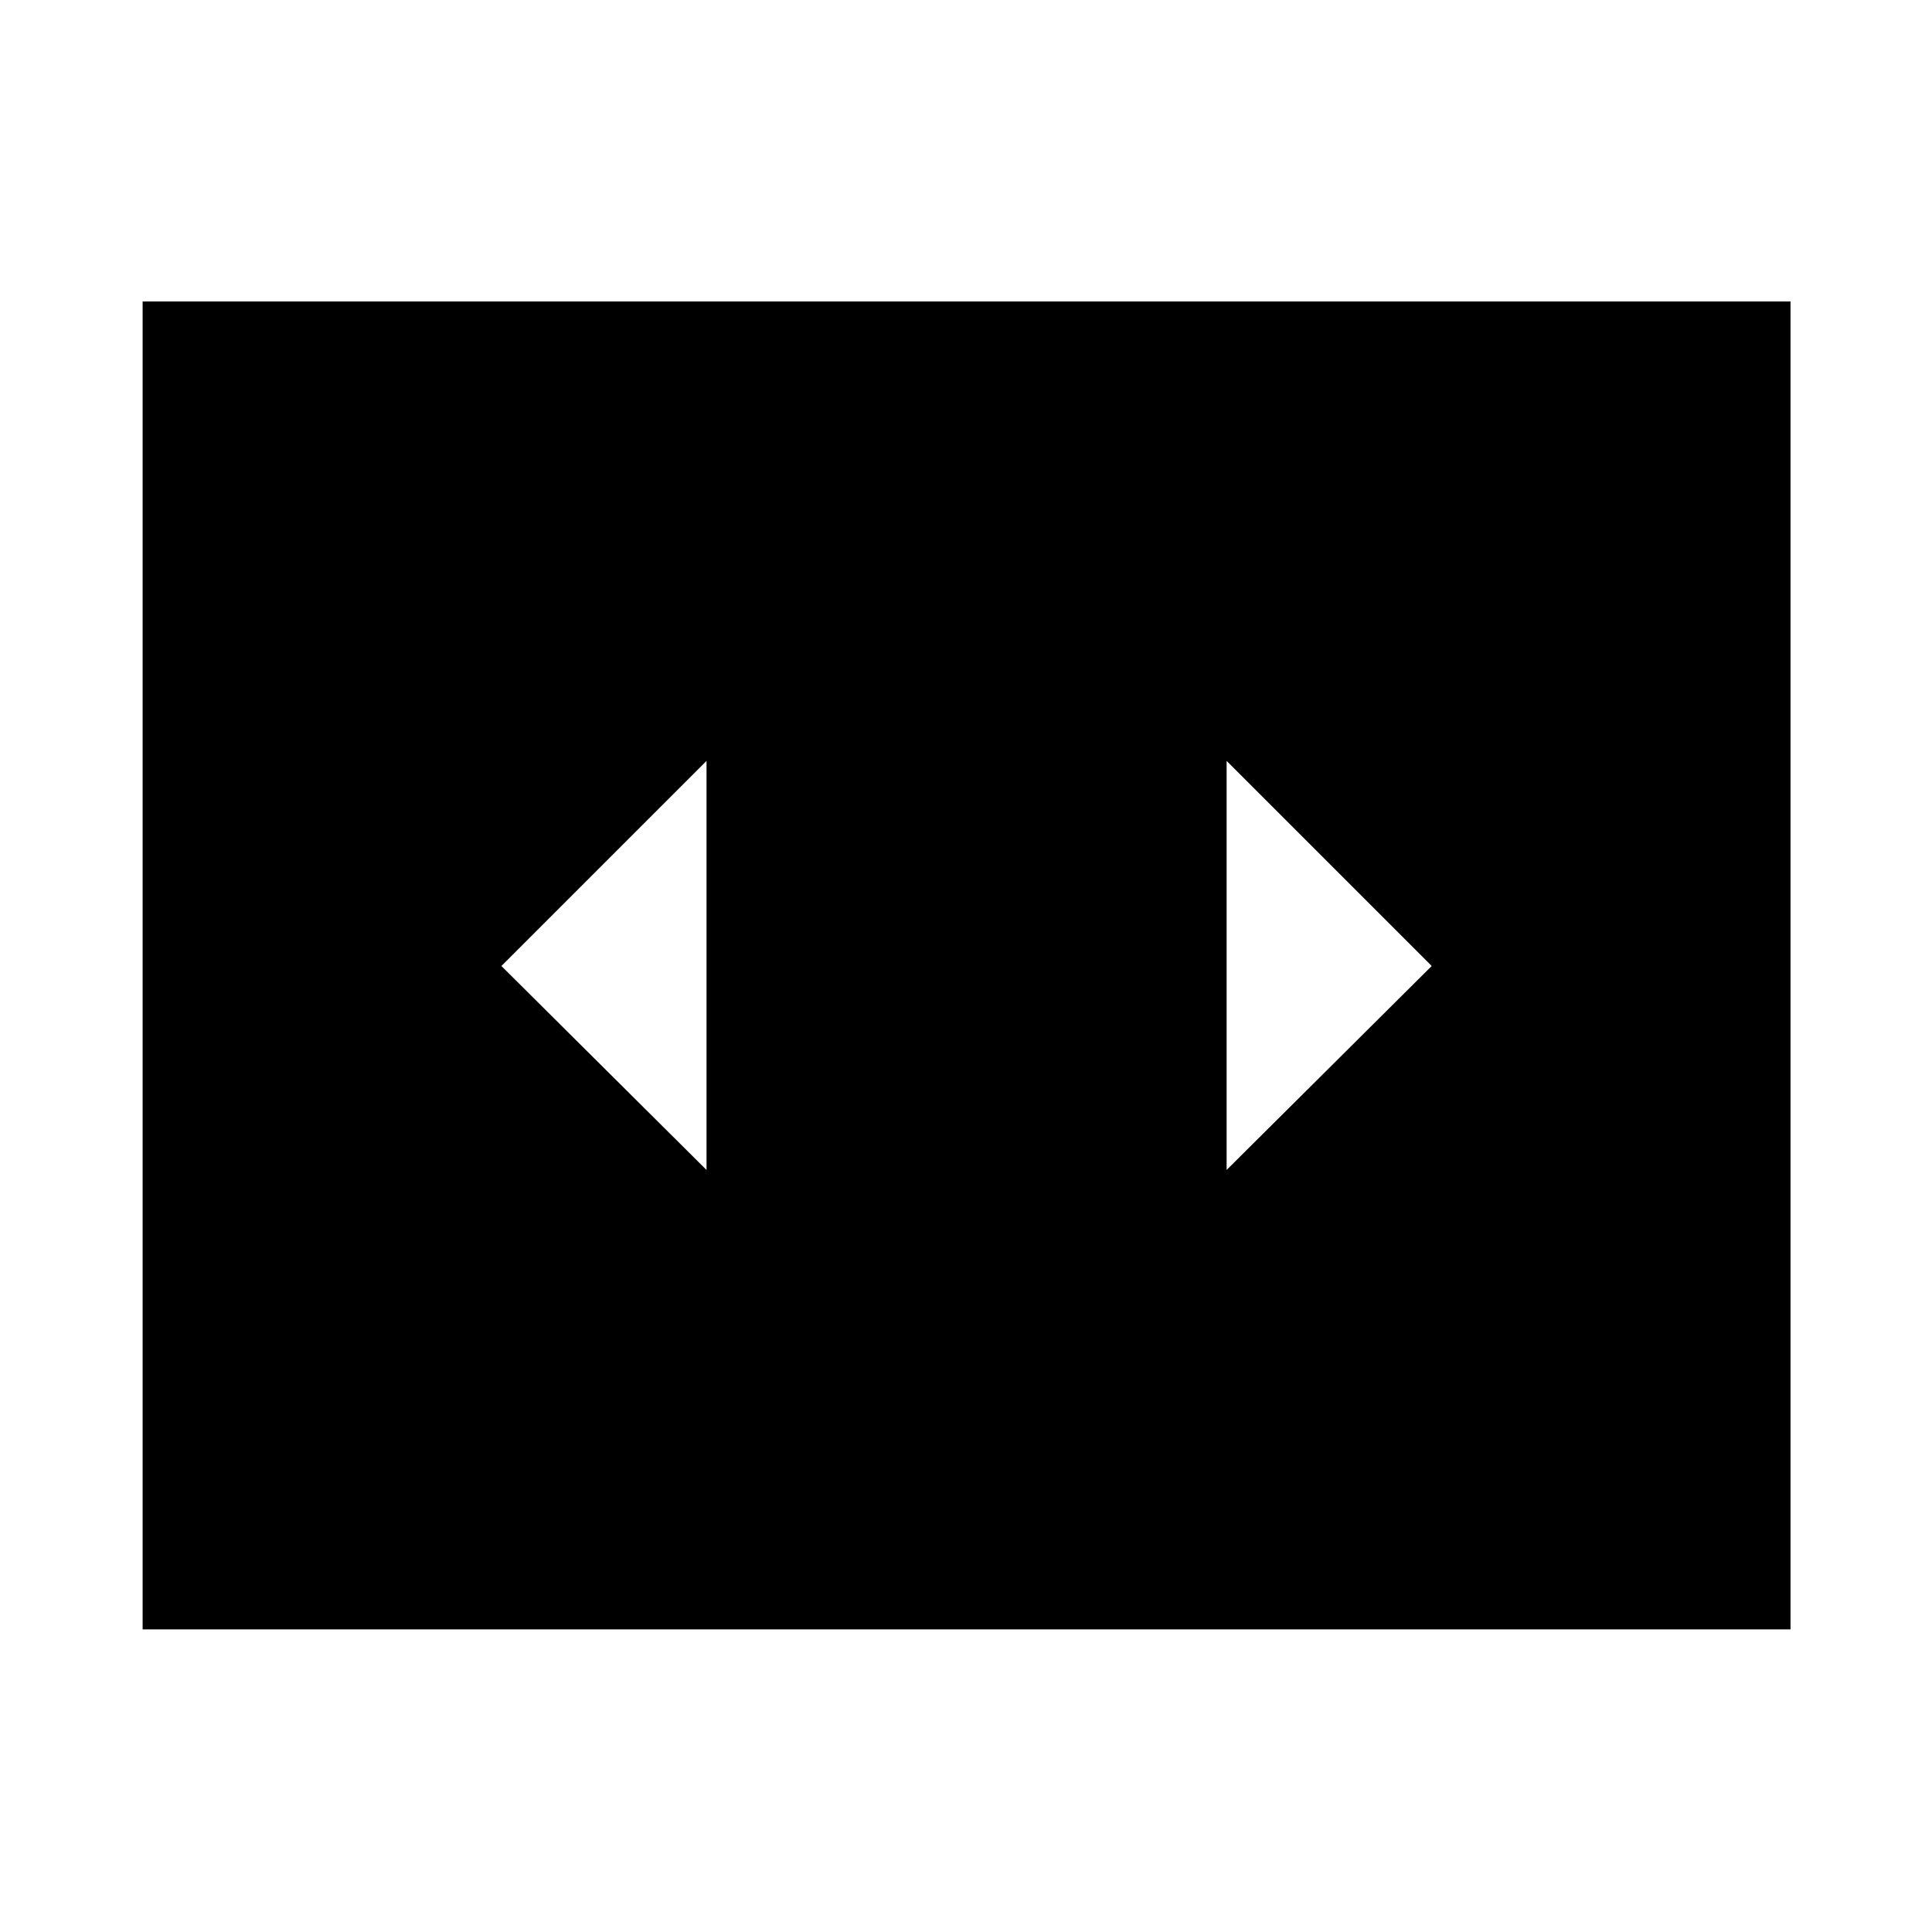 <svg xmlns="http://www.w3.org/2000/svg" height="48" viewBox="0 -960 960 960" width="48"><path d="M351.07-378.65v-203.26L249.15-480l101.92 101.35ZM711.41-480 609.5-581.91v203.26L711.41-480ZM70.87-150.37V-810.2H889.7v659.83H70.87Z"/></svg>